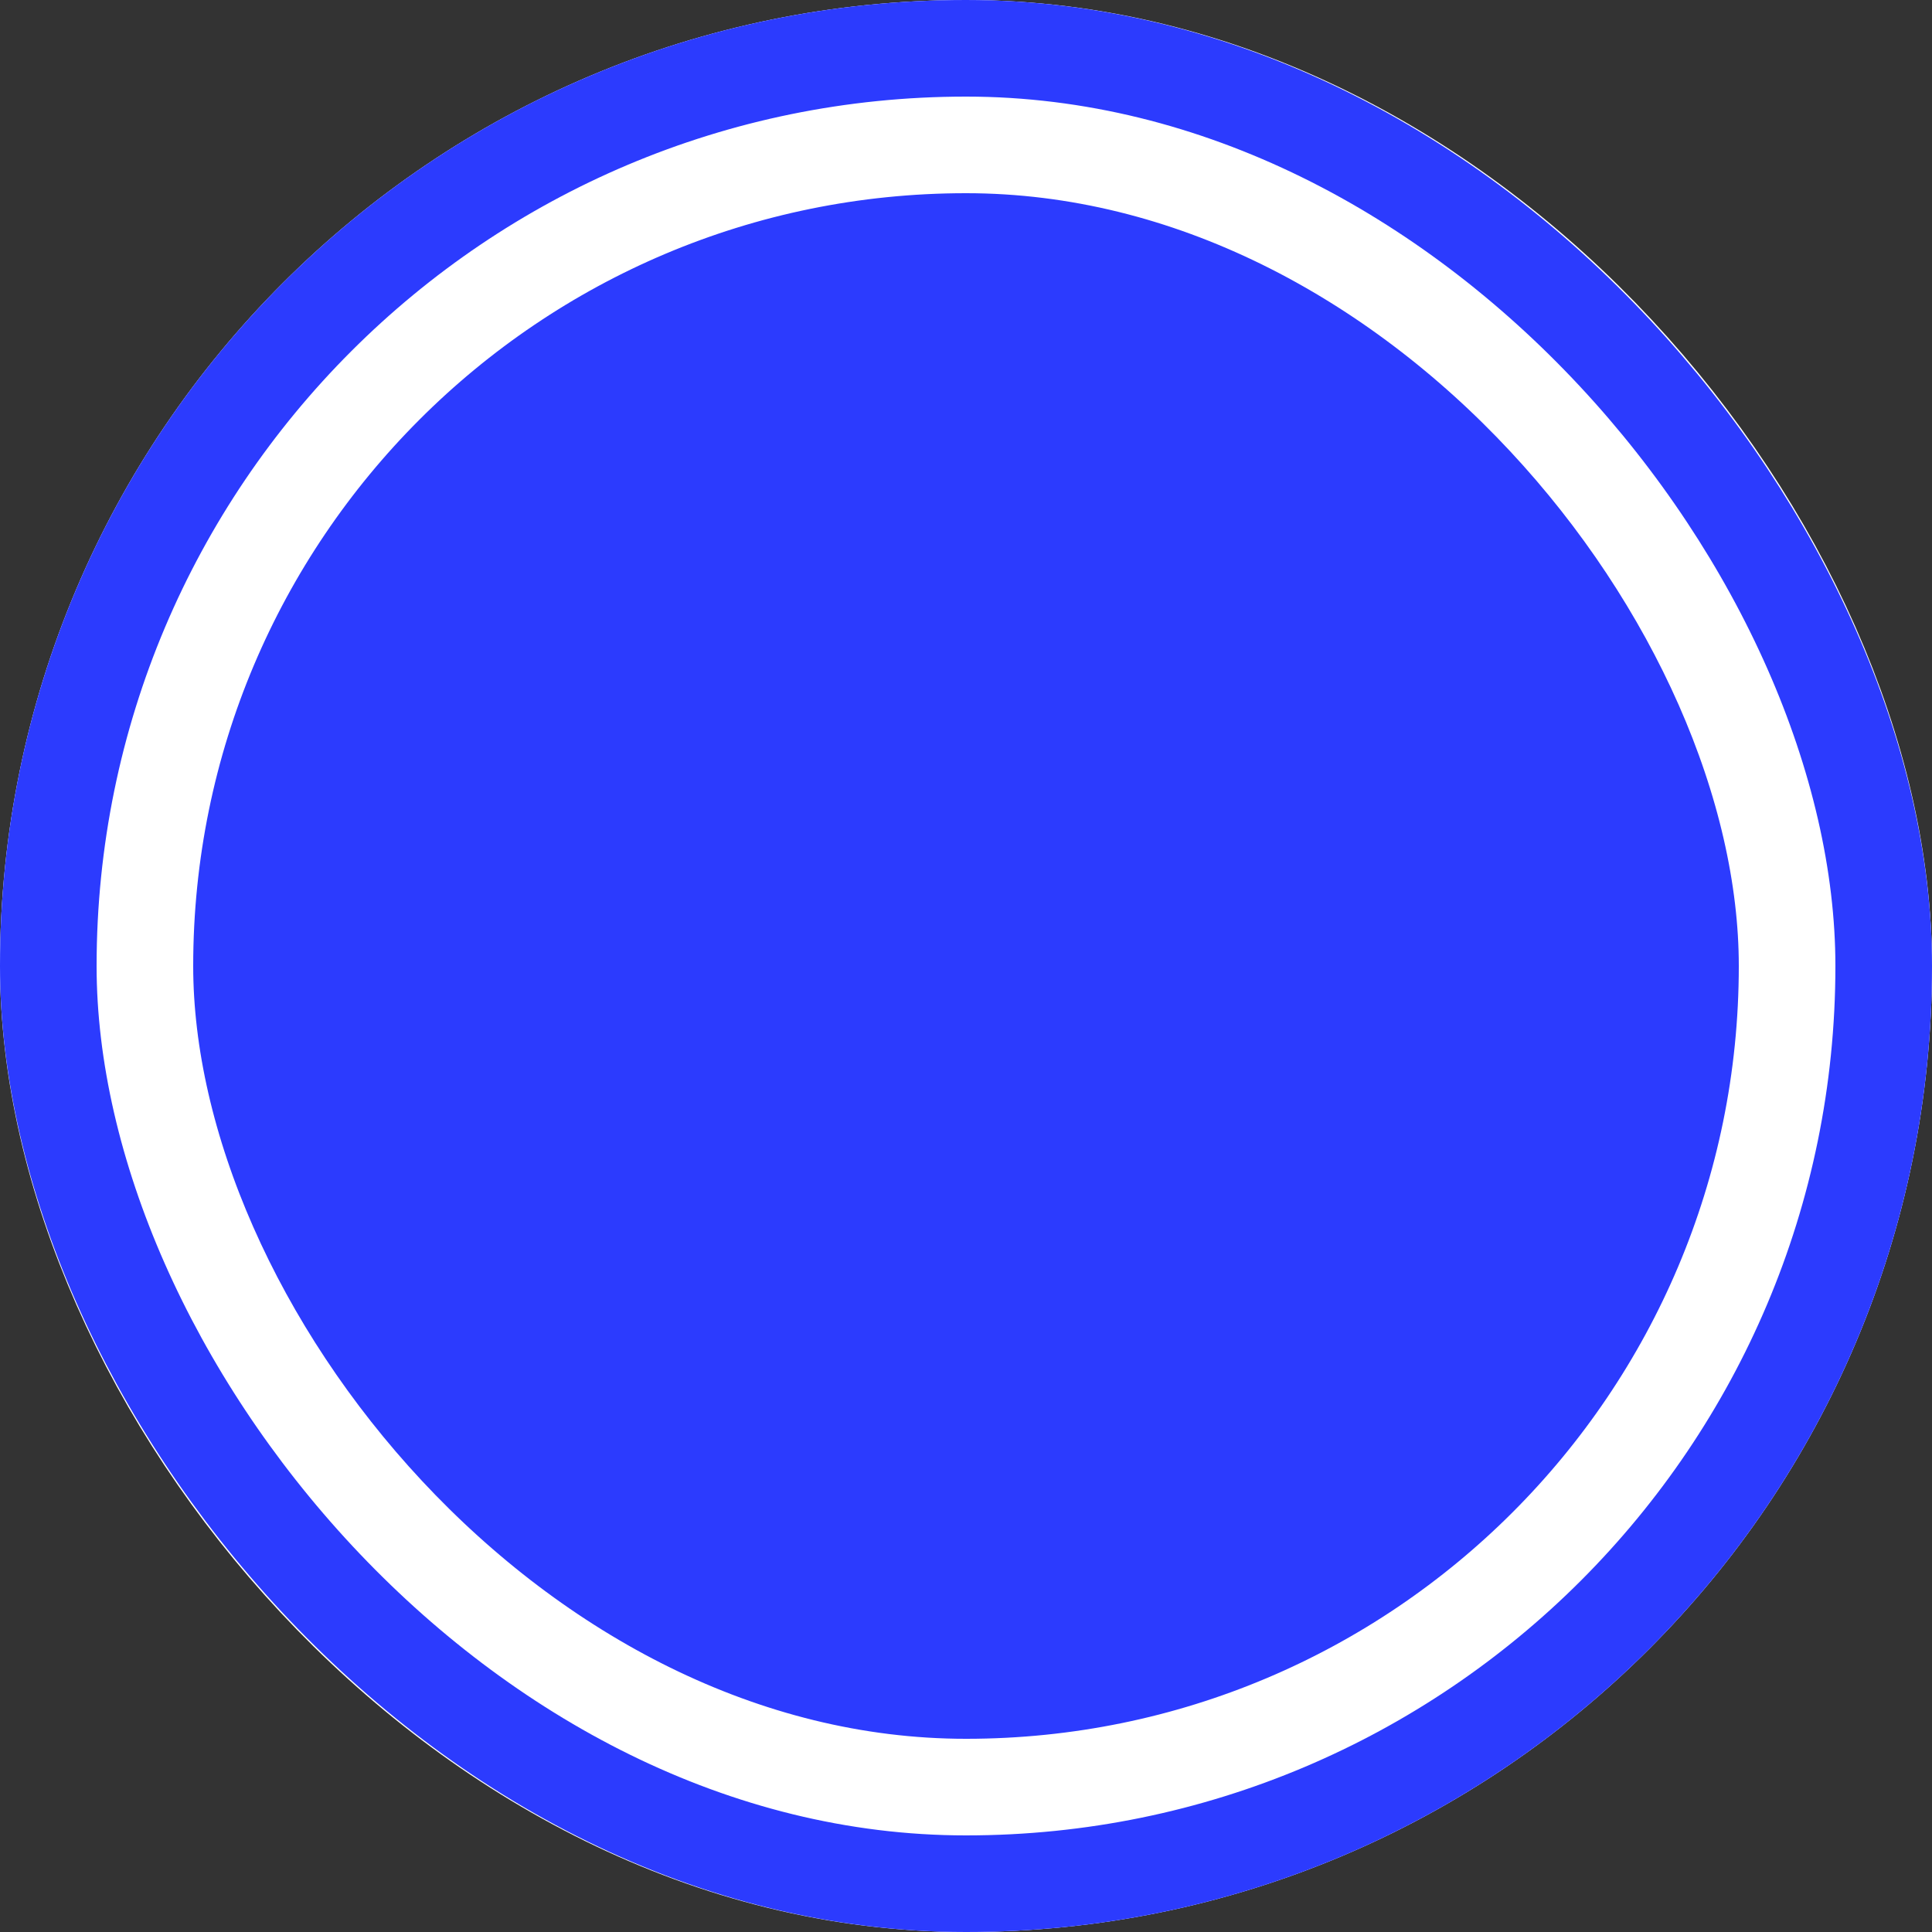 <svg width="20" height="20" viewBox="0 0 20 20" fill="none" xmlns="http://www.w3.org/2000/svg">
<rect x="0" y="0" width="20" height="20" fill="#333333" stroke="none"/>
<rect width="20" height="20" rx="10" fill="#2C3BFE"/>
<rect x="1" y="1" width="18" height="18" rx="9" stroke="white" stroke-width="2"/>
<rect x="0.5" y="0.5" width="19" height="19" rx="9.5" stroke="#2C3BFE"/>
</svg>
